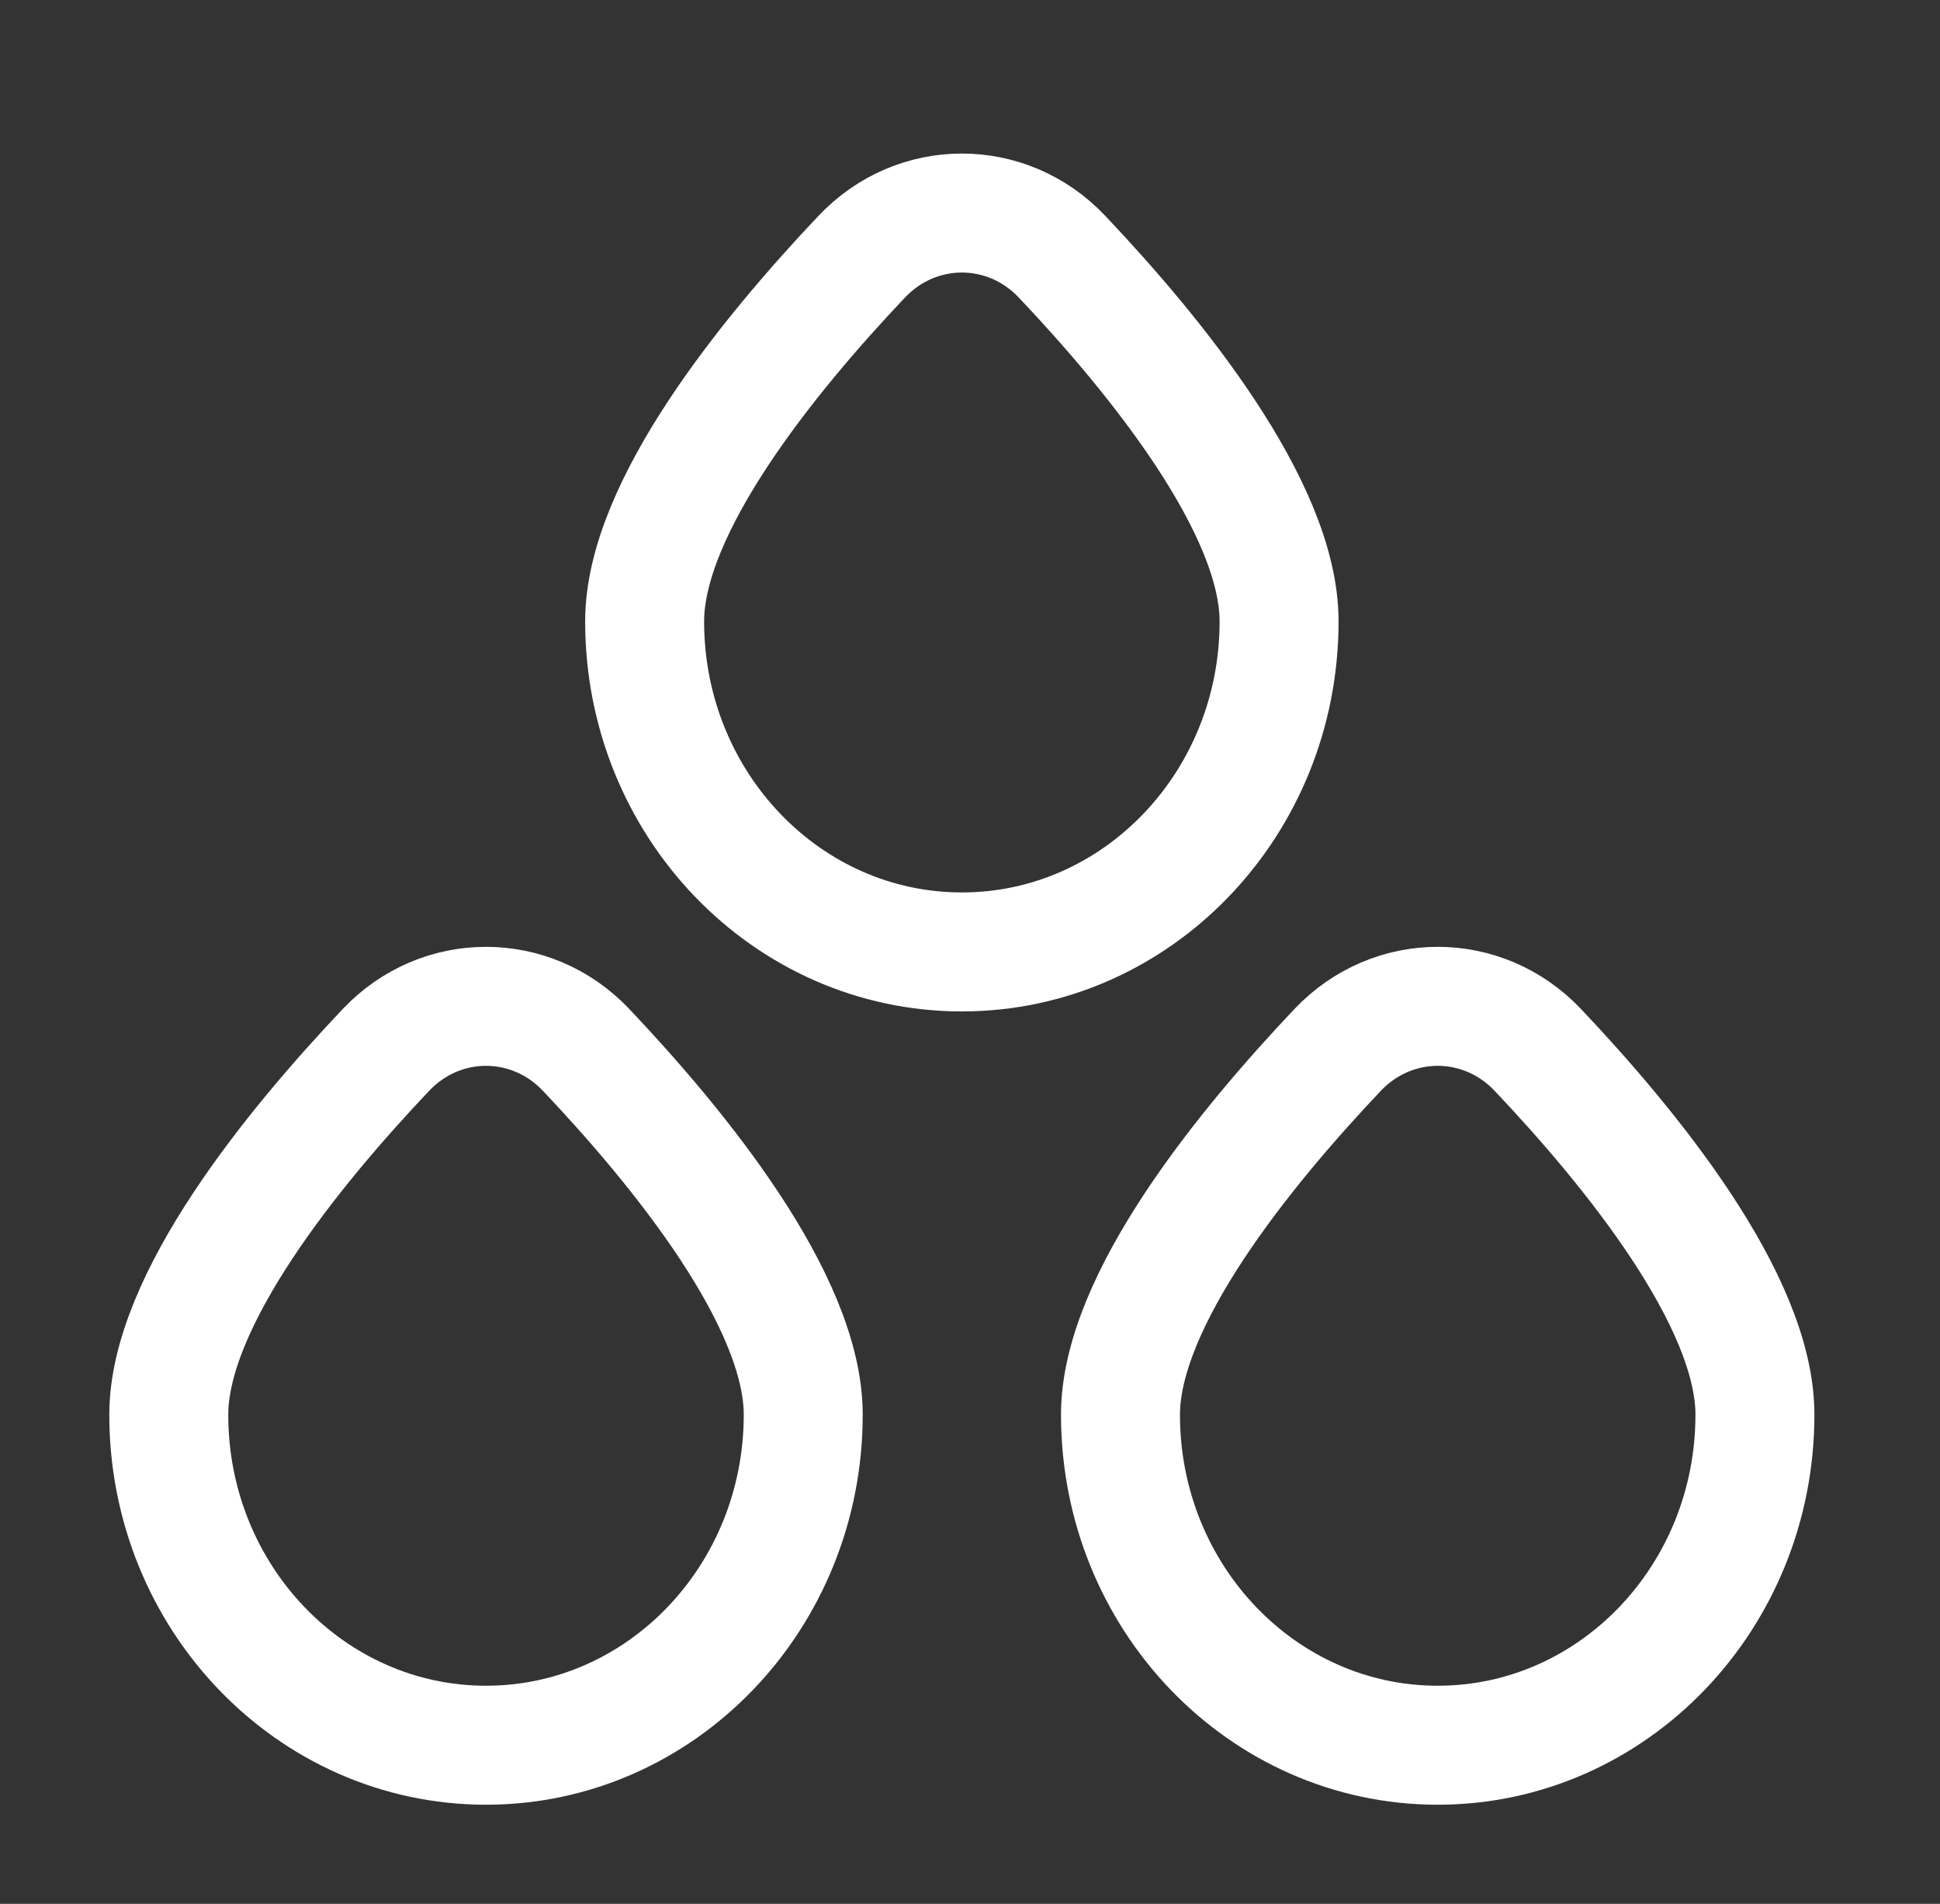 <svg width="53" height="52" viewBox="0 0 53 52" fill="none" xmlns="http://www.w3.org/2000/svg">
<rect x="0" y="0" width="53" height="52" fill="#333333" stroke="none"/>
<path d="M21.944 38.639C21.944 43.625 18.064 47.667 13.278 47.667C8.491 47.667 4.611 43.625 4.611 38.639C4.611 35.519 8.004 31.356 10.544 28.676C12.048 27.089 14.508 27.089 16.012 28.676C18.552 31.356 21.944 35.519 21.944 38.639Z" stroke="white" stroke-width="3.25"/>
<path d="M47.944 38.639C47.944 43.625 44.064 47.667 39.278 47.667C34.491 47.667 30.611 43.625 30.611 38.639C30.611 35.519 34.004 31.356 36.544 28.676C38.048 27.089 40.508 27.089 42.012 28.676C44.552 31.356 47.944 35.519 47.944 38.639Z" stroke="white" stroke-width="3.25"/>
<path d="M34.944 16.972C34.944 21.958 31.064 26 26.278 26C21.491 26 17.611 21.958 17.611 16.972C17.611 13.853 21.004 9.689 23.544 7.009C25.048 5.422 27.508 5.422 29.012 7.009C31.552 9.689 34.944 13.853 34.944 16.972Z" stroke="white" stroke-width="3.25"/>
</svg>

